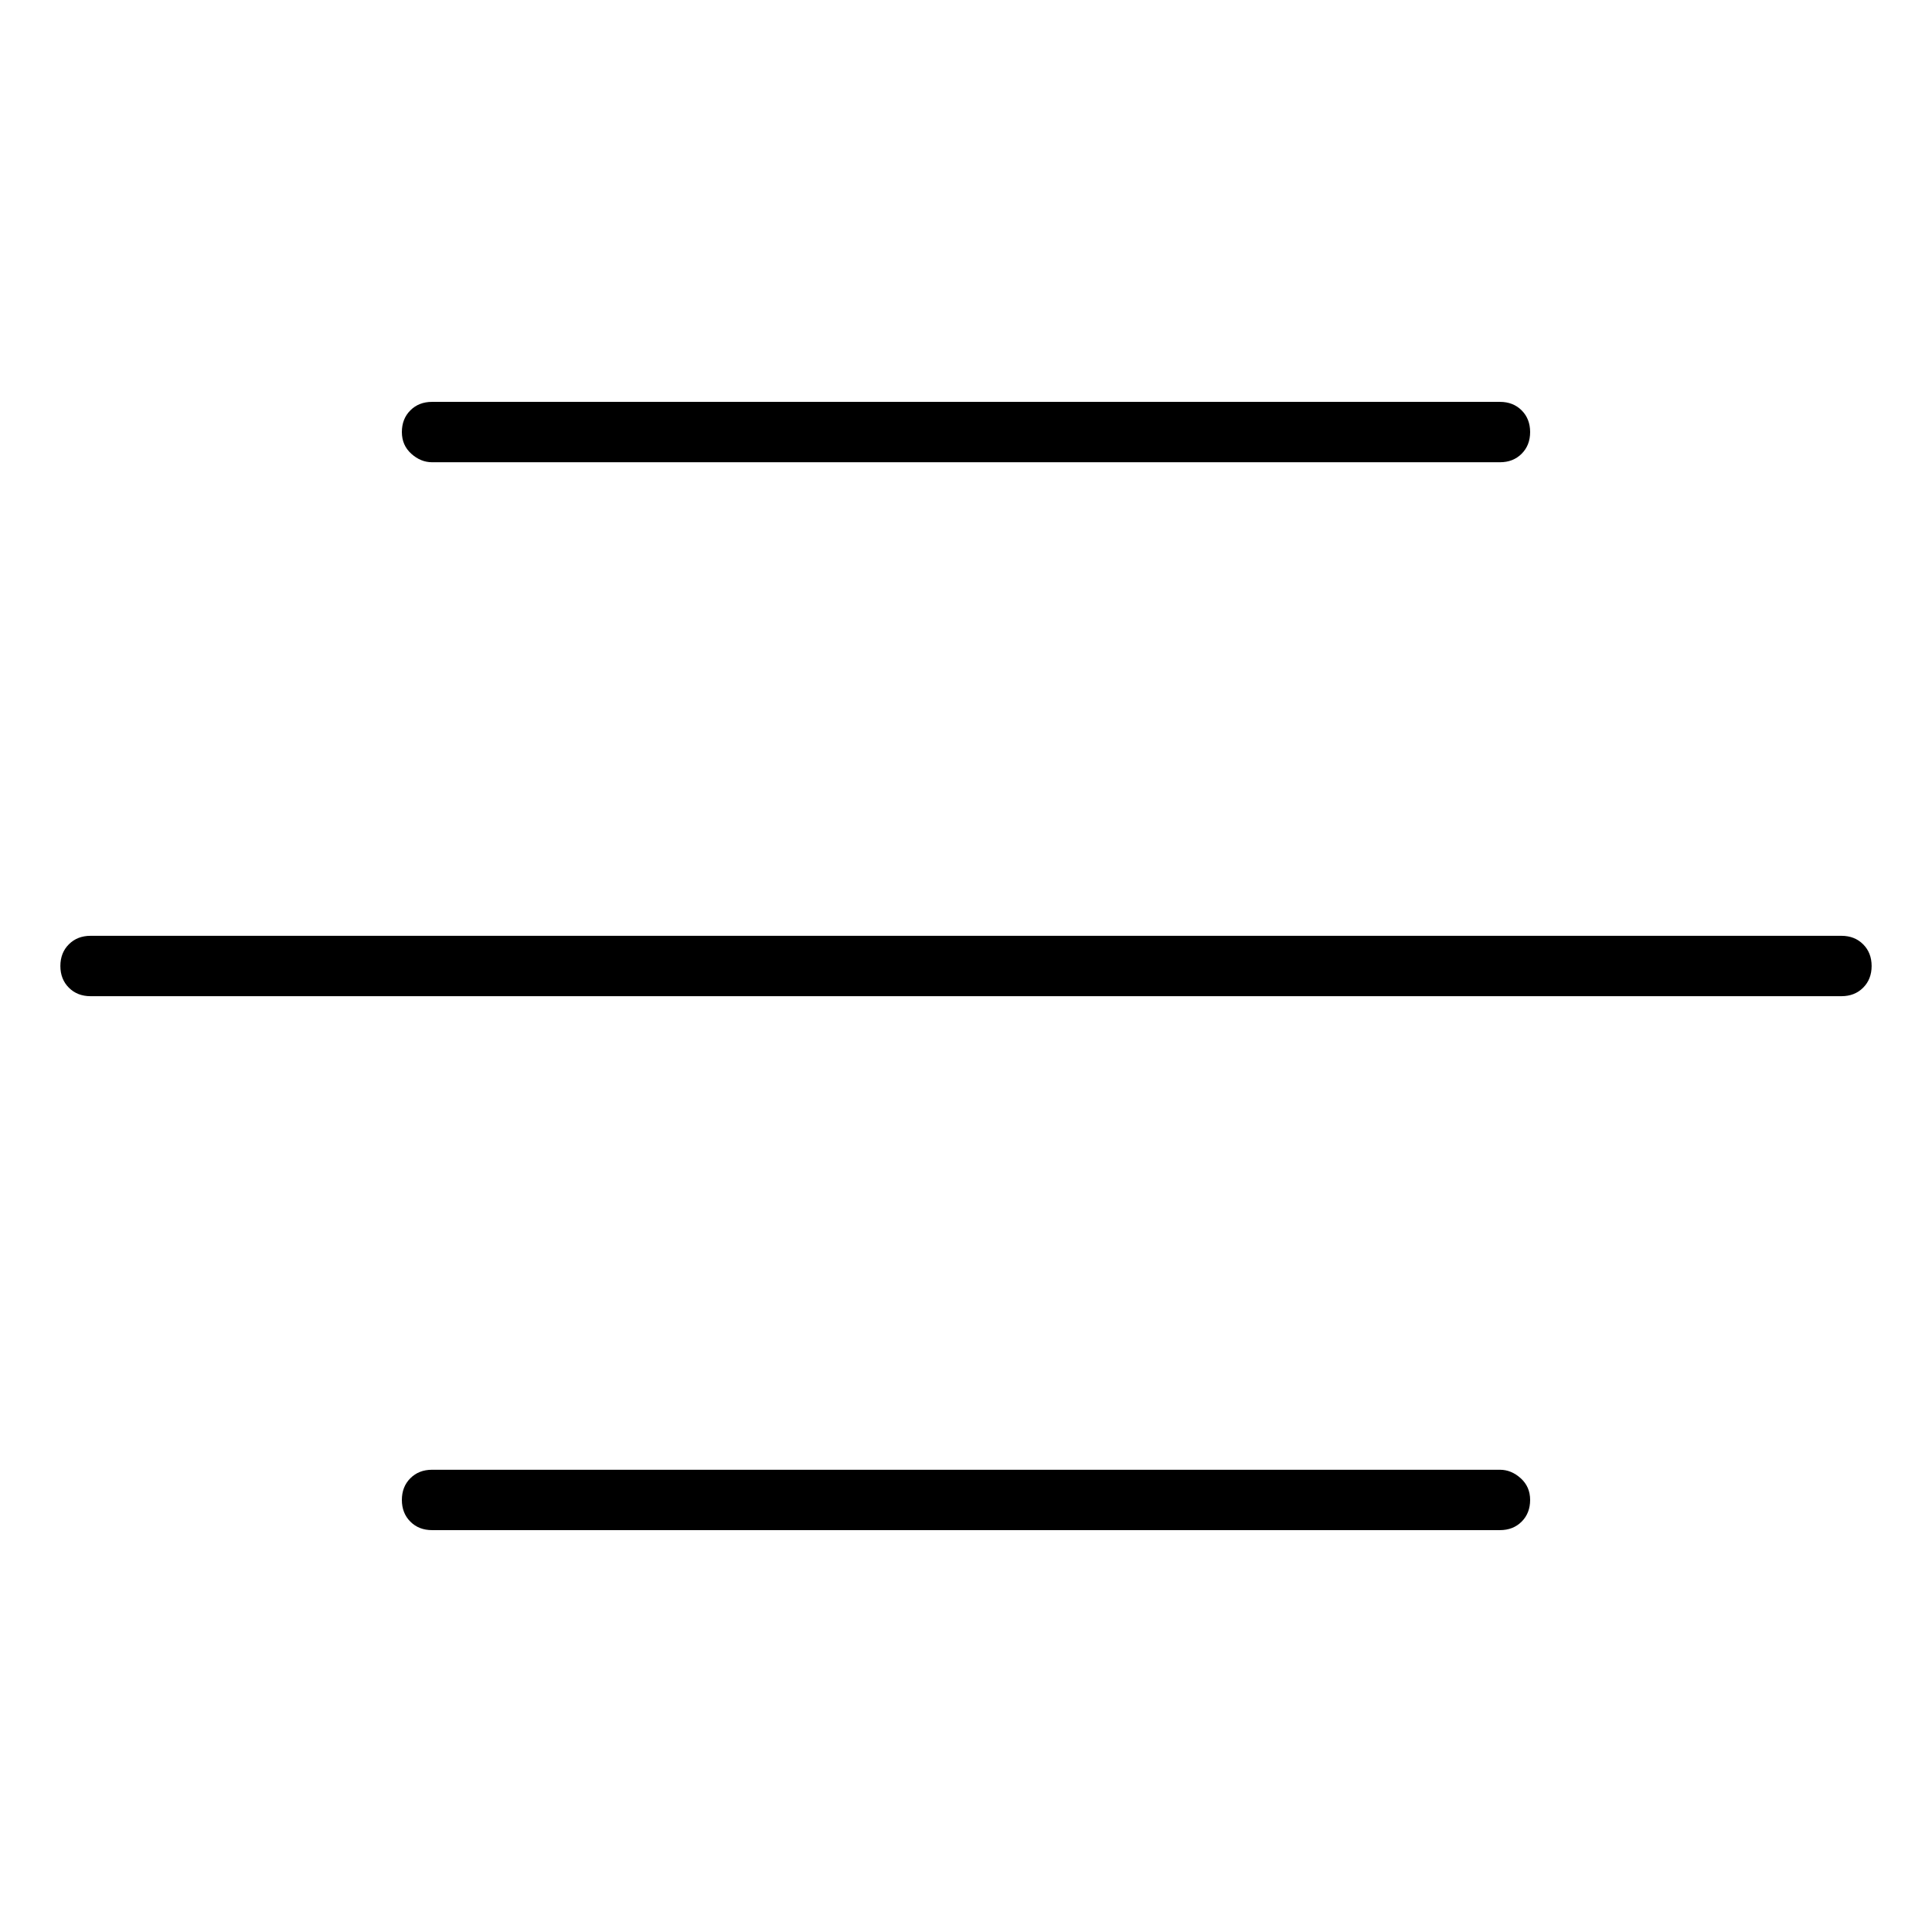 <svg viewBox="0 0 1024 1024" xmlns="http://www.w3.org/2000/svg">
  <path transform="scale(1, -1) translate(0, -960)" fill="currentColor" d="M976 464h-928q-7 0 -11.5 -4.5t-4.5 -11.5t4.5 -11.5t11.5 -4.5h928q7 0 11.5 4.5t4.5 11.5t-4.5 11.5t-11.5 4.5zM795 181h-566q-7 0 -11.5 -4.5t-4.5 -11.5t4.5 -11.5t11.5 -4.5h566q7 0 11.5 4.5t4.5 11.5t-5 11.5t-11 4.5zM229 715h566q7 0 11.5 4.5t4.5 11.5 t-4.5 11.5t-11.5 4.5h-566q-7 0 -11.5 -4.5t-4.5 -11.5t5 -11.5t11 -4.5v0z" />
</svg>